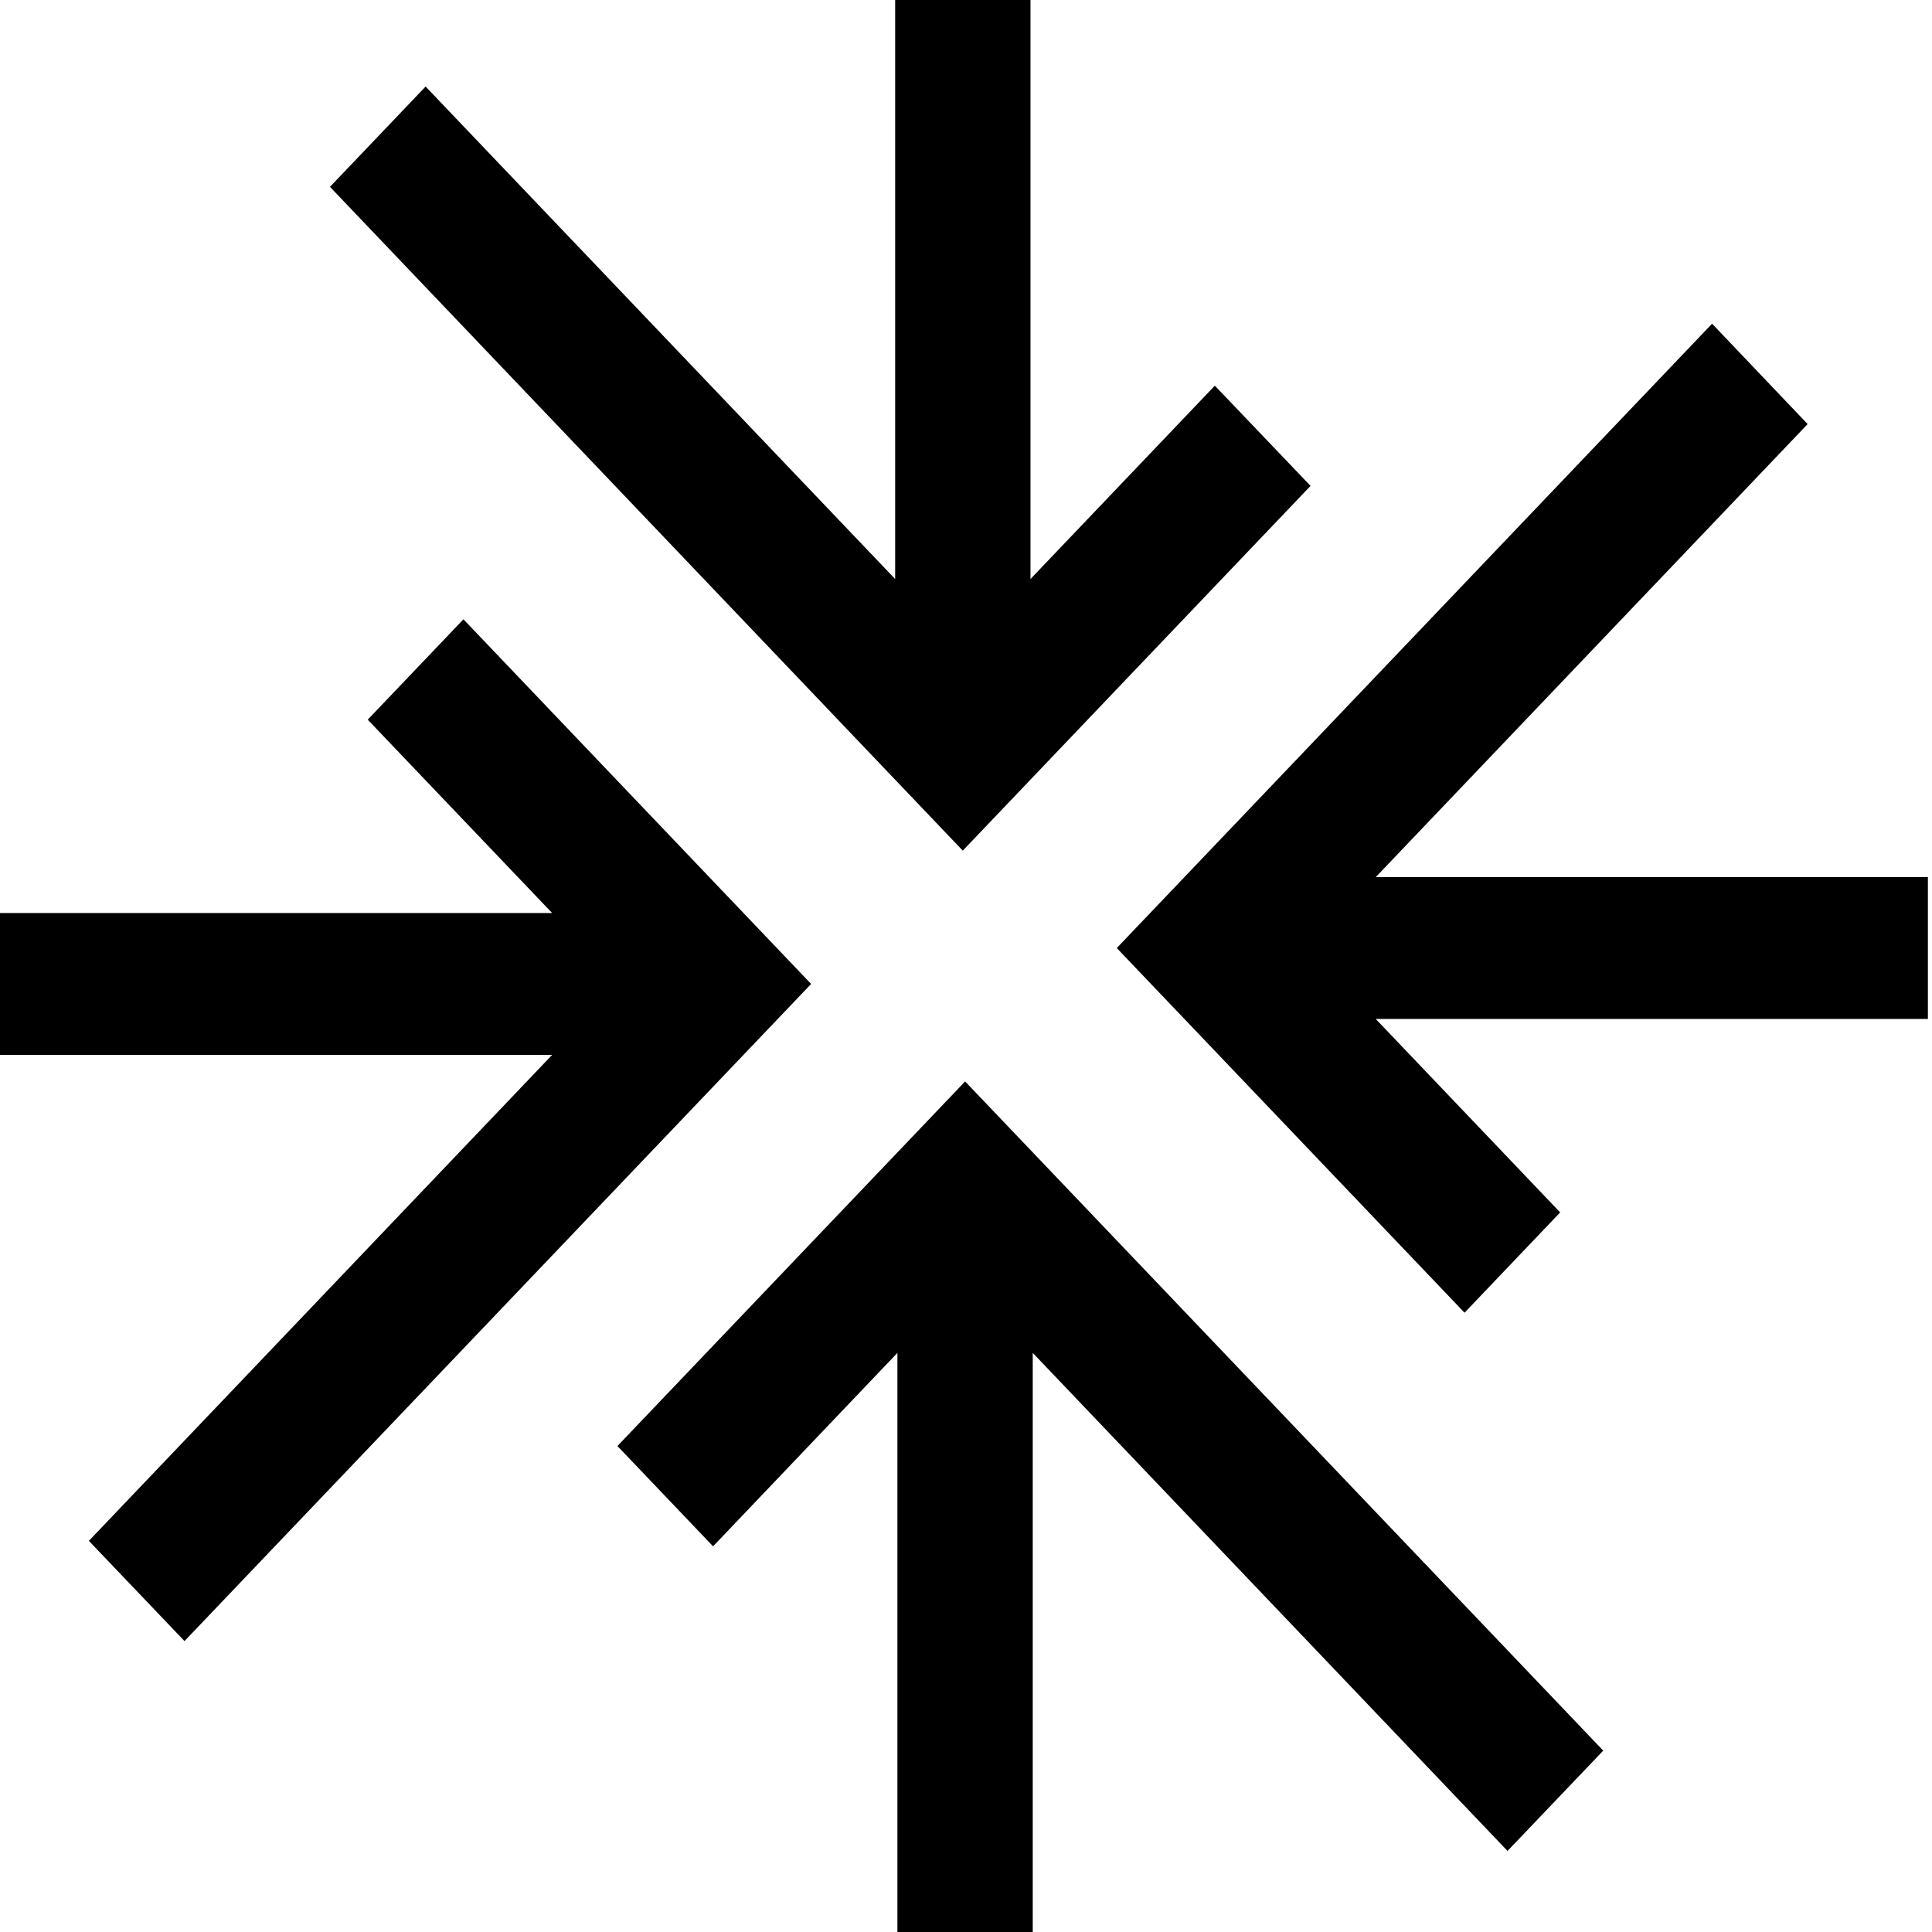 <svg width="24" height="24" viewBox="0 0 24 24" fill="none" xmlns="http://www.w3.org/2000/svg">
<path d="M17.09 10.896L22.455 5.268L21.268 4.021L13.873 11.777L18.193 16.307L19.381 15.061L17.09 12.658H23.949V10.896H17.09Z" fill="currentColor"/>
<path d="M16.28 6.036L15.091 4.791L12.801 7.193V0H11.12V7.193L5.287 1.075L4.099 2.321L11.96 10.567L16.28 6.036Z" fill="currentColor"/>
<path d="M5.757 7.693L4.568 8.94L6.859 11.342H0V13.104H6.859L1.104 19.141L2.292 20.386L10.076 12.223L5.757 7.693Z" fill="currentColor"/>
<path d="M7.67 17.963L8.858 19.209L11.148 16.806V24H12.829V16.806L18.727 22.993L19.916 21.747L11.989 13.434L7.67 17.963Z" fill="currentColor"/>
</svg>
